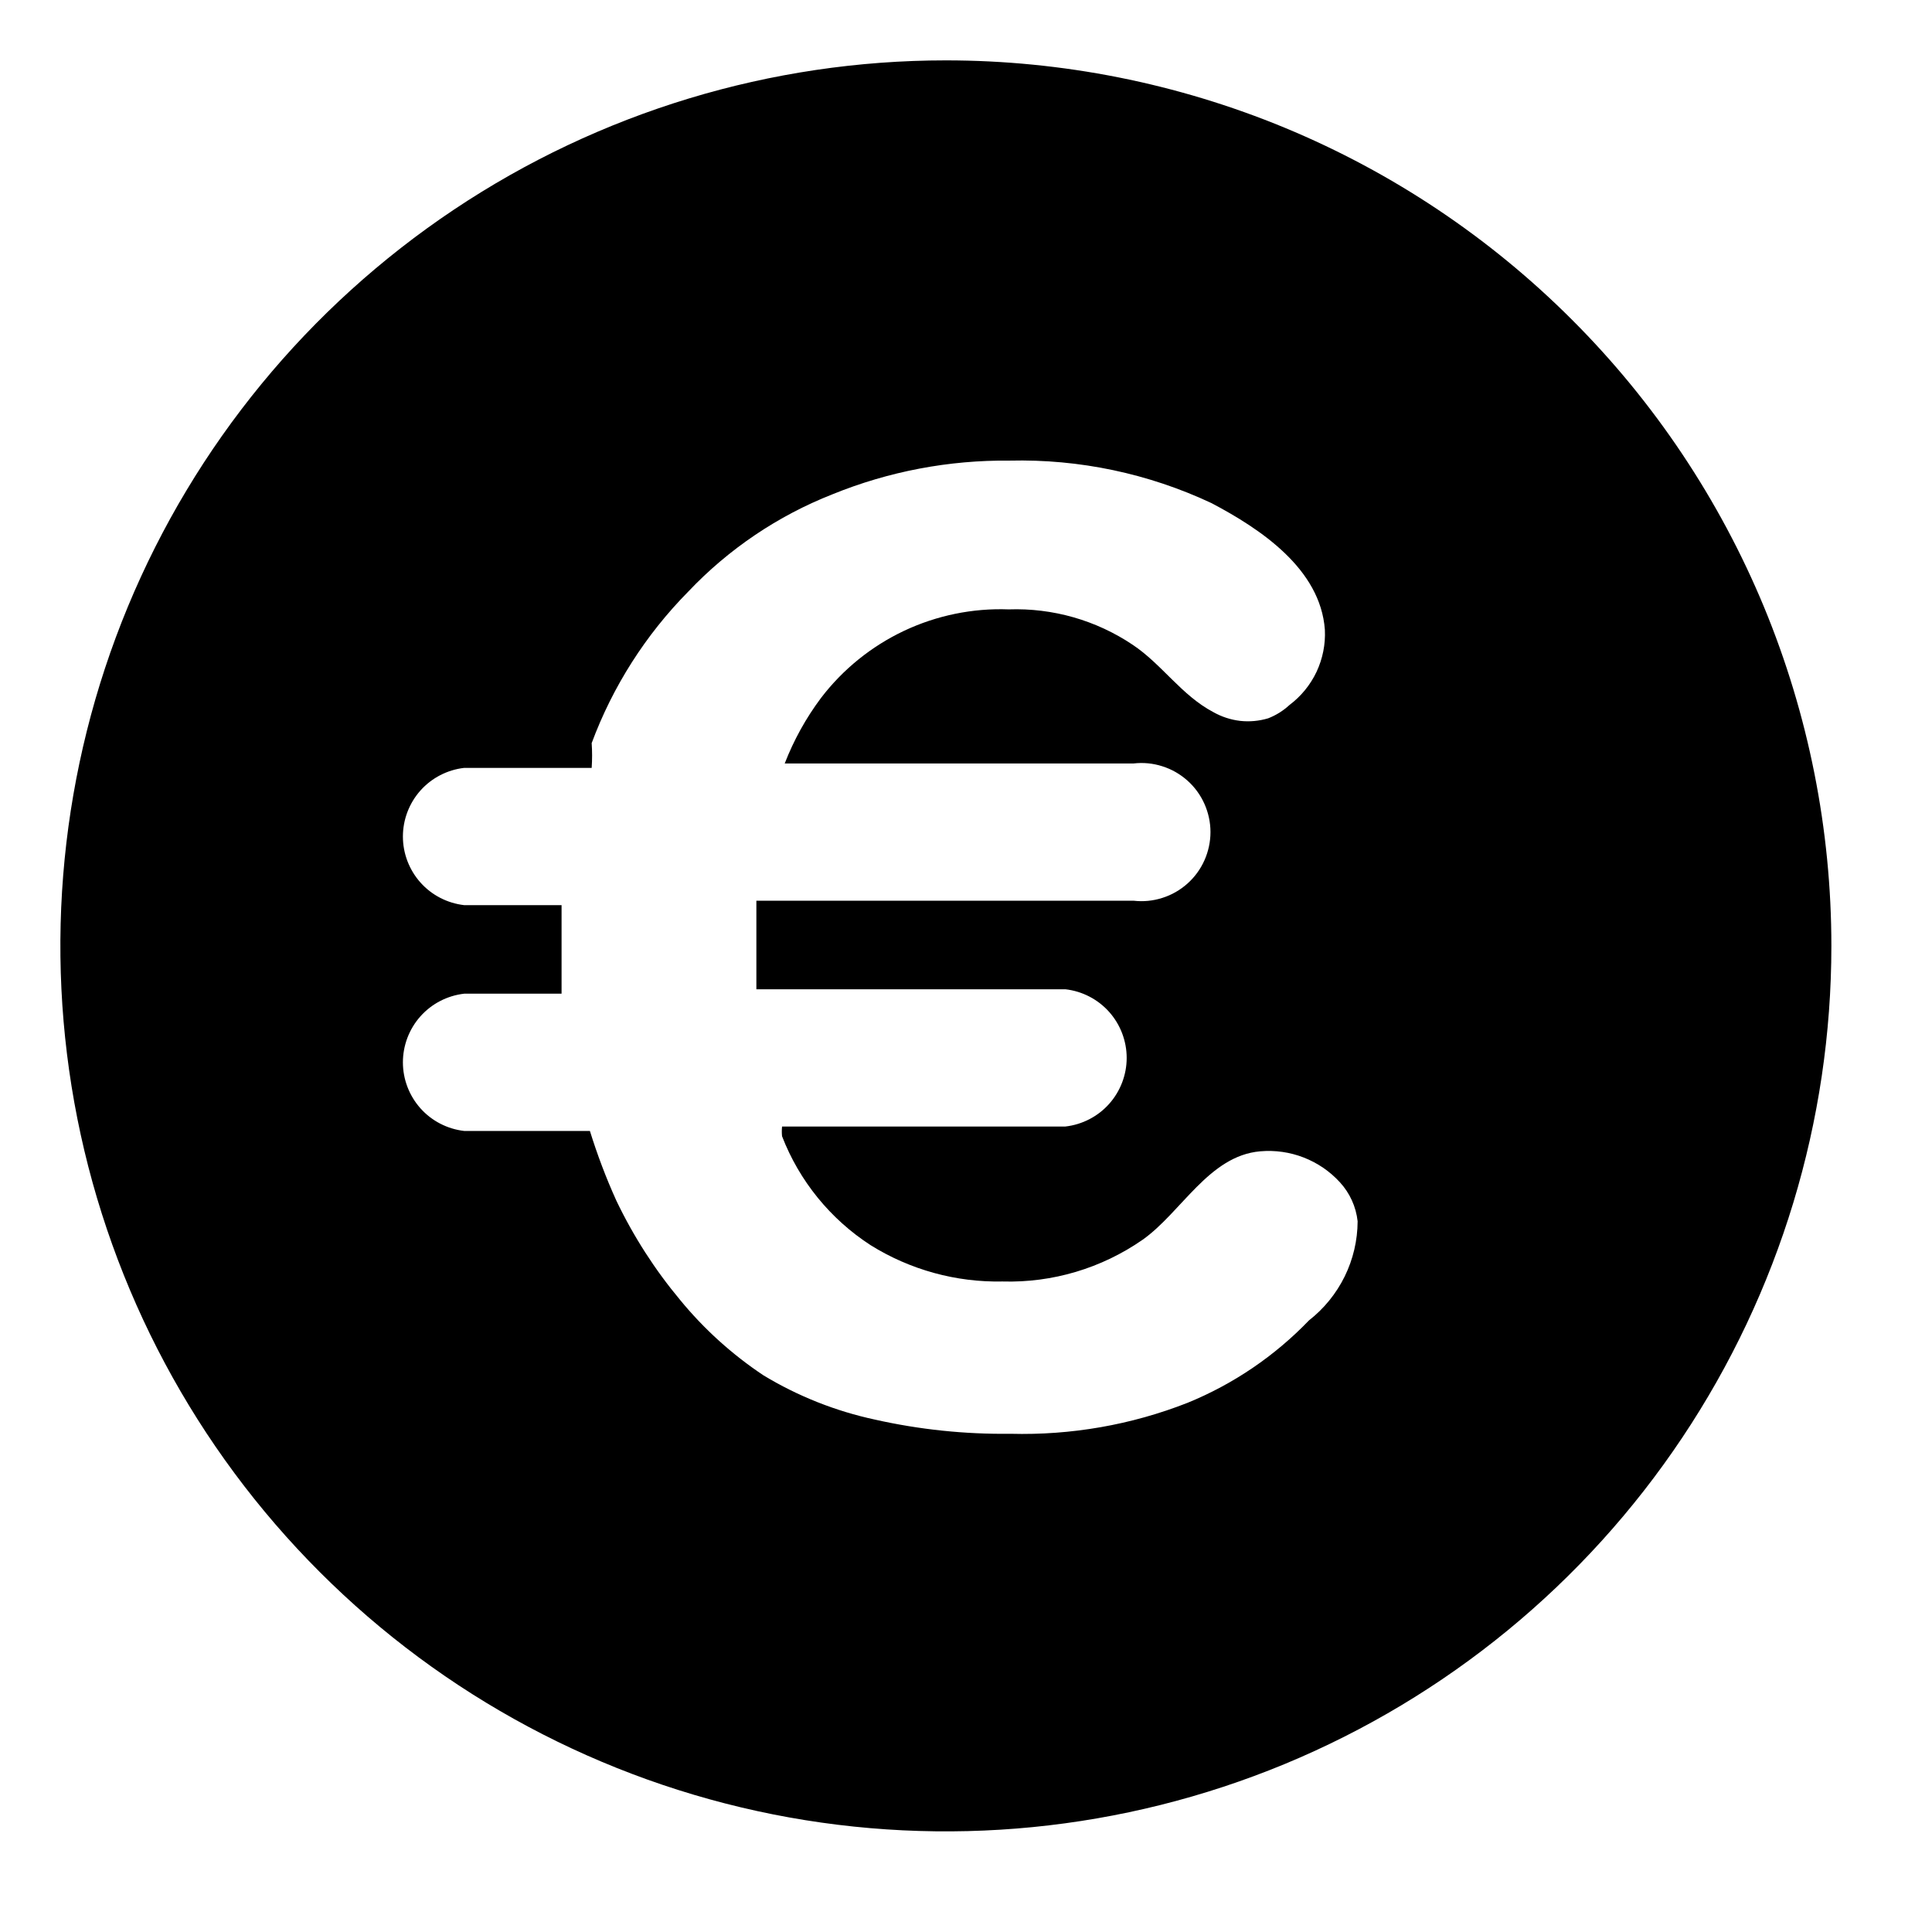 <svg width="24" height="24" viewBox="0 0 24 24" fill="none" xmlns="http://www.w3.org/2000/svg">
<path d="M11.75 0.75C9.574 0.75 7.448 1.395 5.639 2.604C3.83 3.813 2.42 5.53 1.587 7.54C0.755 9.55 0.537 11.762 0.961 13.896C1.386 16.03 2.433 17.99 3.972 19.528C5.51 21.067 7.47 22.114 9.604 22.539C11.738 22.963 13.95 22.745 15.96 21.913C17.97 21.08 19.688 19.67 20.896 17.861C22.105 16.052 22.75 13.926 22.75 11.75C22.75 10.306 22.465 8.875 21.913 7.54C21.36 6.206 20.55 4.993 19.528 3.972C18.507 2.95 17.294 2.14 15.96 1.587C14.625 1.035 13.194 0.75 11.75 0.75ZM16.26 16.403C15.835 16.845 15.321 17.194 14.753 17.426C14.053 17.701 13.305 17.831 12.553 17.811C11.987 17.818 11.422 17.759 10.87 17.635C10.381 17.53 9.912 17.344 9.484 17.085C9.095 16.826 8.746 16.511 8.45 16.15C8.136 15.774 7.87 15.36 7.658 14.918C7.53 14.636 7.42 14.345 7.328 14.049H5.766C5.557 14.025 5.363 13.925 5.223 13.768C5.083 13.611 5.005 13.407 5.005 13.197C5.005 12.986 5.083 12.782 5.223 12.625C5.363 12.468 5.557 12.368 5.766 12.344H6.976C6.976 12.168 6.976 11.992 6.976 11.805C6.976 11.618 6.976 11.431 6.976 11.244H5.766C5.557 11.22 5.363 11.12 5.223 10.963C5.083 10.806 5.005 10.602 5.005 10.392C5.005 10.181 5.083 9.977 5.223 9.82C5.363 9.663 5.557 9.563 5.766 9.539H7.35C7.357 9.436 7.357 9.334 7.35 9.231C7.612 8.526 8.021 7.885 8.549 7.35C9.051 6.82 9.663 6.407 10.342 6.14C11.04 5.856 11.788 5.714 12.542 5.722C13.408 5.701 14.266 5.882 15.05 6.25C15.655 6.569 16.403 7.064 16.458 7.823C16.467 8.003 16.431 8.182 16.355 8.345C16.278 8.508 16.162 8.65 16.018 8.758C15.941 8.829 15.852 8.885 15.754 8.923C15.641 8.957 15.522 8.968 15.405 8.955C15.288 8.941 15.175 8.904 15.072 8.846C14.676 8.637 14.434 8.252 14.071 8.01C13.617 7.705 13.078 7.551 12.531 7.57C12.083 7.553 11.637 7.645 11.231 7.836C10.825 8.028 10.471 8.314 10.199 8.67C10.012 8.92 9.861 9.193 9.748 9.484H14.082C14.202 9.47 14.324 9.482 14.439 9.519C14.554 9.555 14.66 9.616 14.75 9.696C14.841 9.777 14.913 9.876 14.962 9.986C15.011 10.096 15.037 10.216 15.037 10.336C15.037 10.457 15.011 10.577 14.962 10.687C14.913 10.797 14.841 10.896 14.75 10.977C14.66 11.057 14.554 11.118 14.439 11.154C14.324 11.191 14.202 11.203 14.082 11.189H9.396C9.396 11.398 9.396 11.607 9.396 11.838C9.396 12.069 9.396 12.135 9.396 12.289H13.235C13.444 12.313 13.638 12.413 13.778 12.57C13.918 12.727 13.996 12.931 13.996 13.142C13.996 13.352 13.918 13.556 13.778 13.713C13.638 13.87 13.444 13.97 13.235 13.994H9.715C9.711 14.034 9.711 14.075 9.715 14.115C9.93 14.671 10.315 15.144 10.815 15.468C11.306 15.774 11.876 15.931 12.454 15.919C13.074 15.937 13.683 15.755 14.192 15.402C14.676 15.061 15.017 14.357 15.655 14.302C15.838 14.286 16.023 14.312 16.195 14.379C16.367 14.446 16.521 14.551 16.645 14.687C16.768 14.821 16.845 14.99 16.865 15.171C16.864 15.409 16.809 15.643 16.704 15.857C16.599 16.07 16.447 16.257 16.26 16.403Z" fill="black"/>
</svg>
